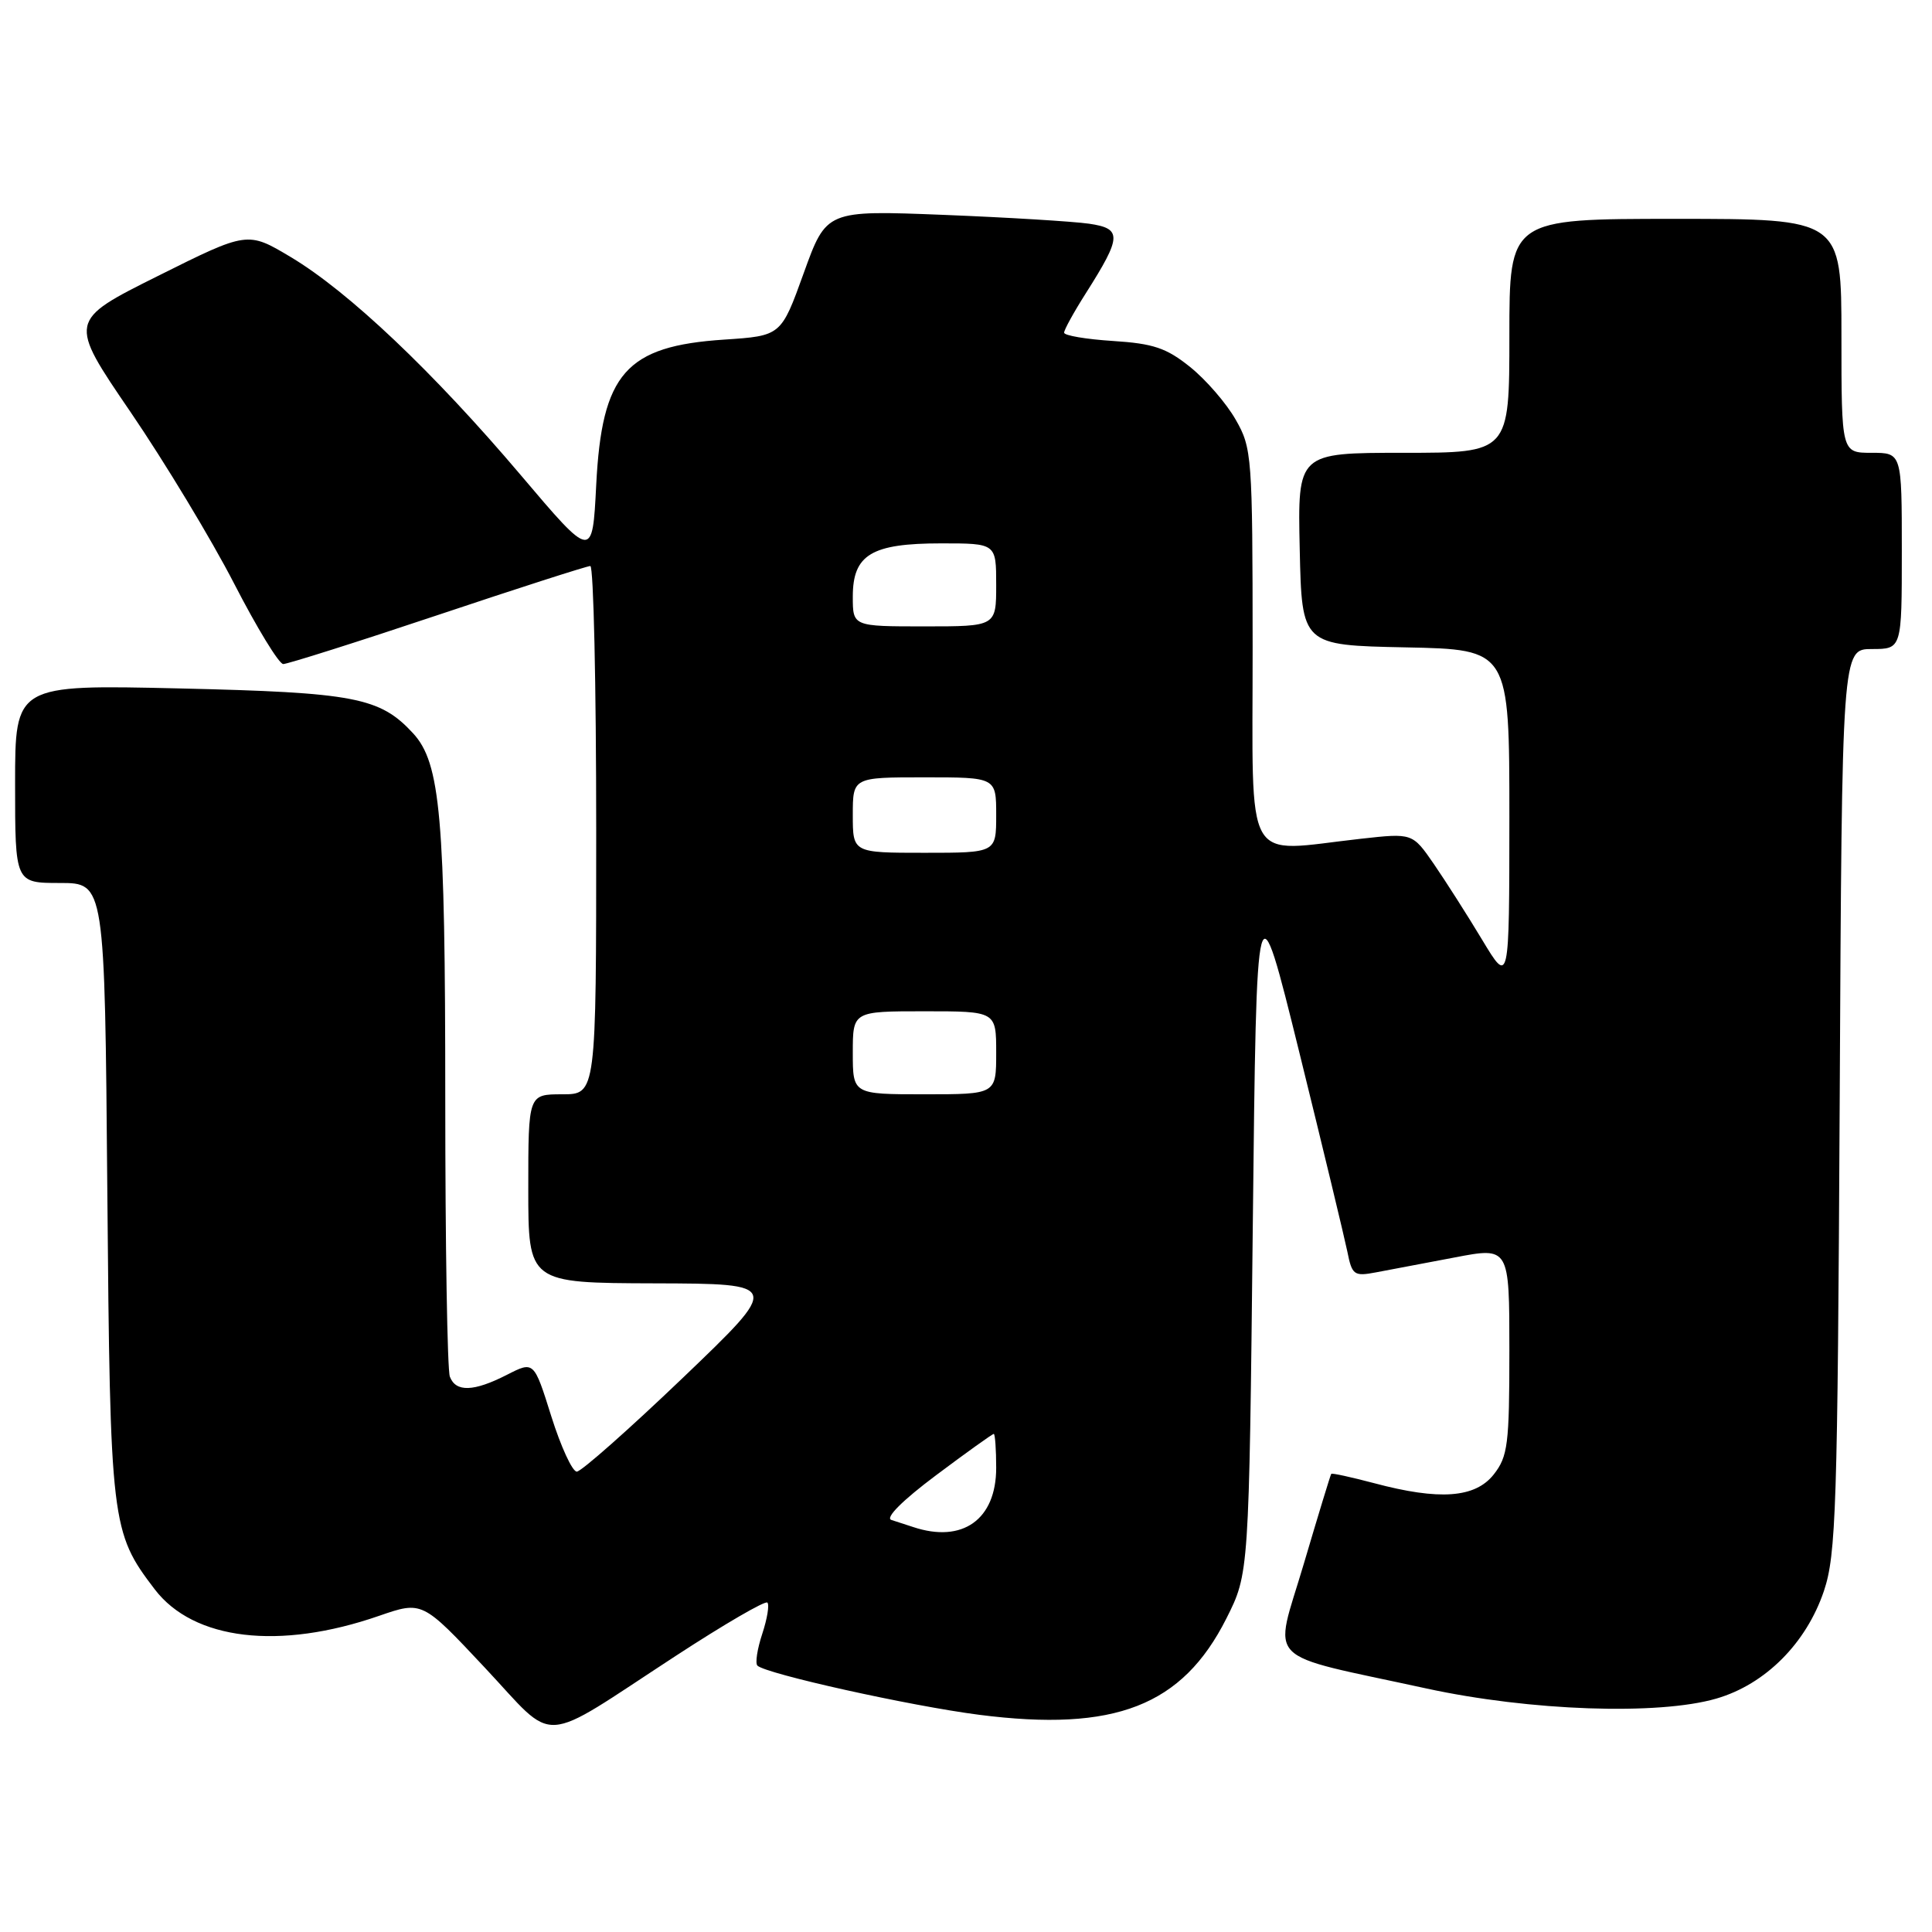 <?xml version="1.0" encoding="UTF-8" standalone="no"?>
<!DOCTYPE svg PUBLIC "-//W3C//DTD SVG 1.1//EN" "http://www.w3.org/Graphics/SVG/1.1/DTD/svg11.dtd" >
<svg xmlns="http://www.w3.org/2000/svg" xmlns:xlink="http://www.w3.org/1999/xlink" version="1.1" viewBox="0 0 256 256">
 <g >
 <path fill="currentColor"
d=" M 89.53 219.42 C 95.93 215.24 101.40 212.06 101.68 212.35 C 101.97 212.63 101.66 214.50 101.00 216.50 C 100.34 218.50 100.05 220.39 100.36 220.70 C 101.46 221.79 120.63 226.05 129.75 227.22 C 147.73 229.52 156.66 226.04 162.50 214.46 C 165.50 208.50 165.50 208.50 166.00 162.50 C 166.50 116.50 166.50 116.50 172.18 139.50 C 175.30 152.15 178.15 164.00 178.53 165.84 C 179.15 168.96 179.41 169.15 182.35 168.59 C 184.08 168.27 188.76 167.38 192.75 166.62 C 200.00 165.23 200.00 165.23 200.00 178.98 C 200.00 191.38 199.80 192.99 197.93 195.37 C 195.47 198.49 190.73 198.84 182.05 196.52 C 179.05 195.73 176.51 195.17 176.40 195.29 C 176.30 195.40 174.66 200.79 172.75 207.25 C 168.77 220.72 167.01 218.94 189.00 223.73 C 202.71 226.71 219.72 227.31 227.43 225.07 C 233.90 223.19 239.34 217.75 241.68 210.81 C 243.29 205.99 243.49 199.95 243.77 145.75 C 244.07 86.00 244.07 86.00 248.04 86.00 C 252.00 86.00 252.00 86.00 252.00 73.00 C 252.00 60.00 252.00 60.00 248.00 60.00 C 244.00 60.00 244.00 60.00 244.00 44.50 C 244.00 29.00 244.00 29.00 222.00 29.00 C 200.00 29.00 200.00 29.00 200.00 44.50 C 200.00 60.00 200.00 60.00 185.97 60.00 C 171.94 60.00 171.94 60.00 172.22 72.75 C 172.50 85.50 172.50 85.50 186.25 85.78 C 200.00 86.06 200.00 86.06 200.00 108.28 C 199.99 130.50 199.99 130.50 196.40 124.54 C 194.43 121.26 191.54 116.74 189.99 114.48 C 187.16 110.38 187.16 110.38 180.33 111.14 C 164.55 112.89 166.00 115.46 165.98 85.75 C 165.97 60.43 165.89 59.36 163.73 55.60 C 162.51 53.45 159.80 50.32 157.71 48.64 C 154.57 46.11 152.83 45.52 147.46 45.18 C 143.91 44.95 141.00 44.46 141.00 44.08 C 141.00 43.70 142.30 41.34 143.89 38.84 C 148.66 31.32 148.70 30.28 144.29 29.64 C 142.20 29.34 133.53 28.81 125.00 28.47 C 109.50 27.86 109.50 27.86 106.50 36.18 C 103.50 44.50 103.50 44.50 95.95 45.00 C 82.92 45.86 79.75 49.46 79.00 64.28 C 78.50 74.16 78.50 74.16 69.00 62.95 C 57.42 49.29 46.20 38.65 38.54 34.07 C 32.80 30.64 32.80 30.64 20.92 36.57 C 9.04 42.50 9.04 42.50 17.30 54.60 C 21.84 61.26 28.02 71.49 31.03 77.34 C 34.04 83.19 36.96 87.98 37.53 87.99 C 38.09 87.99 47.31 85.08 58.00 81.50 C 68.69 77.92 77.79 75.00 78.22 75.00 C 78.65 75.00 79.00 90.75 79.00 110.00 C 79.00 145.00 79.00 145.00 74.50 145.00 C 70.00 145.00 70.00 145.00 70.00 157.50 C 70.00 170.00 70.00 170.00 86.75 170.05 C 103.50 170.10 103.50 170.10 90.50 182.55 C 83.35 189.39 77.02 194.99 76.43 195.00 C 75.84 195.00 74.32 191.70 73.05 187.67 C 70.75 180.34 70.75 180.34 67.17 182.17 C 62.76 184.42 60.40 184.49 59.61 182.42 C 59.27 181.55 59.00 164.96 59.00 145.55 C 59.00 108.25 58.37 101.12 54.74 97.17 C 50.34 92.40 47.01 91.76 23.75 91.22 C 2.00 90.72 2.00 90.72 2.00 103.86 C 2.00 117.00 2.00 117.00 7.94 117.00 C 13.88 117.00 13.88 117.00 14.22 157.75 C 14.60 201.99 14.72 203.01 20.50 210.59 C 25.65 217.34 37.02 218.69 50.22 214.11 C 55.95 212.13 55.95 212.13 64.22 220.95 C 73.89 231.26 71.11 231.43 89.53 219.42 Z  M 121.00 202.34 C 120.17 202.07 118.87 201.64 118.11 201.40 C 117.26 201.13 119.58 198.81 124.03 195.48 C 128.06 192.46 131.50 190.00 131.68 190.00 C 131.85 190.00 132.00 192.03 132.00 194.50 C 132.00 201.35 127.54 204.52 121.00 202.34 Z  M 113.00 139.50 C 113.00 134.00 113.00 134.00 122.50 134.00 C 132.00 134.00 132.00 134.00 132.00 139.50 C 132.00 145.00 132.00 145.00 122.50 145.00 C 113.00 145.00 113.00 145.00 113.00 139.50 Z  M 113.00 108.00 C 113.00 103.00 113.00 103.00 122.50 103.00 C 132.00 103.00 132.00 103.00 132.00 108.00 C 132.00 113.00 132.00 113.00 122.50 113.00 C 113.00 113.00 113.00 113.00 113.00 108.00 Z  M 113.00 79.06 C 113.00 73.49 115.47 72.00 124.72 72.00 C 132.00 72.00 132.00 72.00 132.00 77.50 C 132.00 83.00 132.00 83.00 122.50 83.00 C 113.00 83.00 113.00 83.00 113.00 79.06 Z "/>
</g>
</svg>